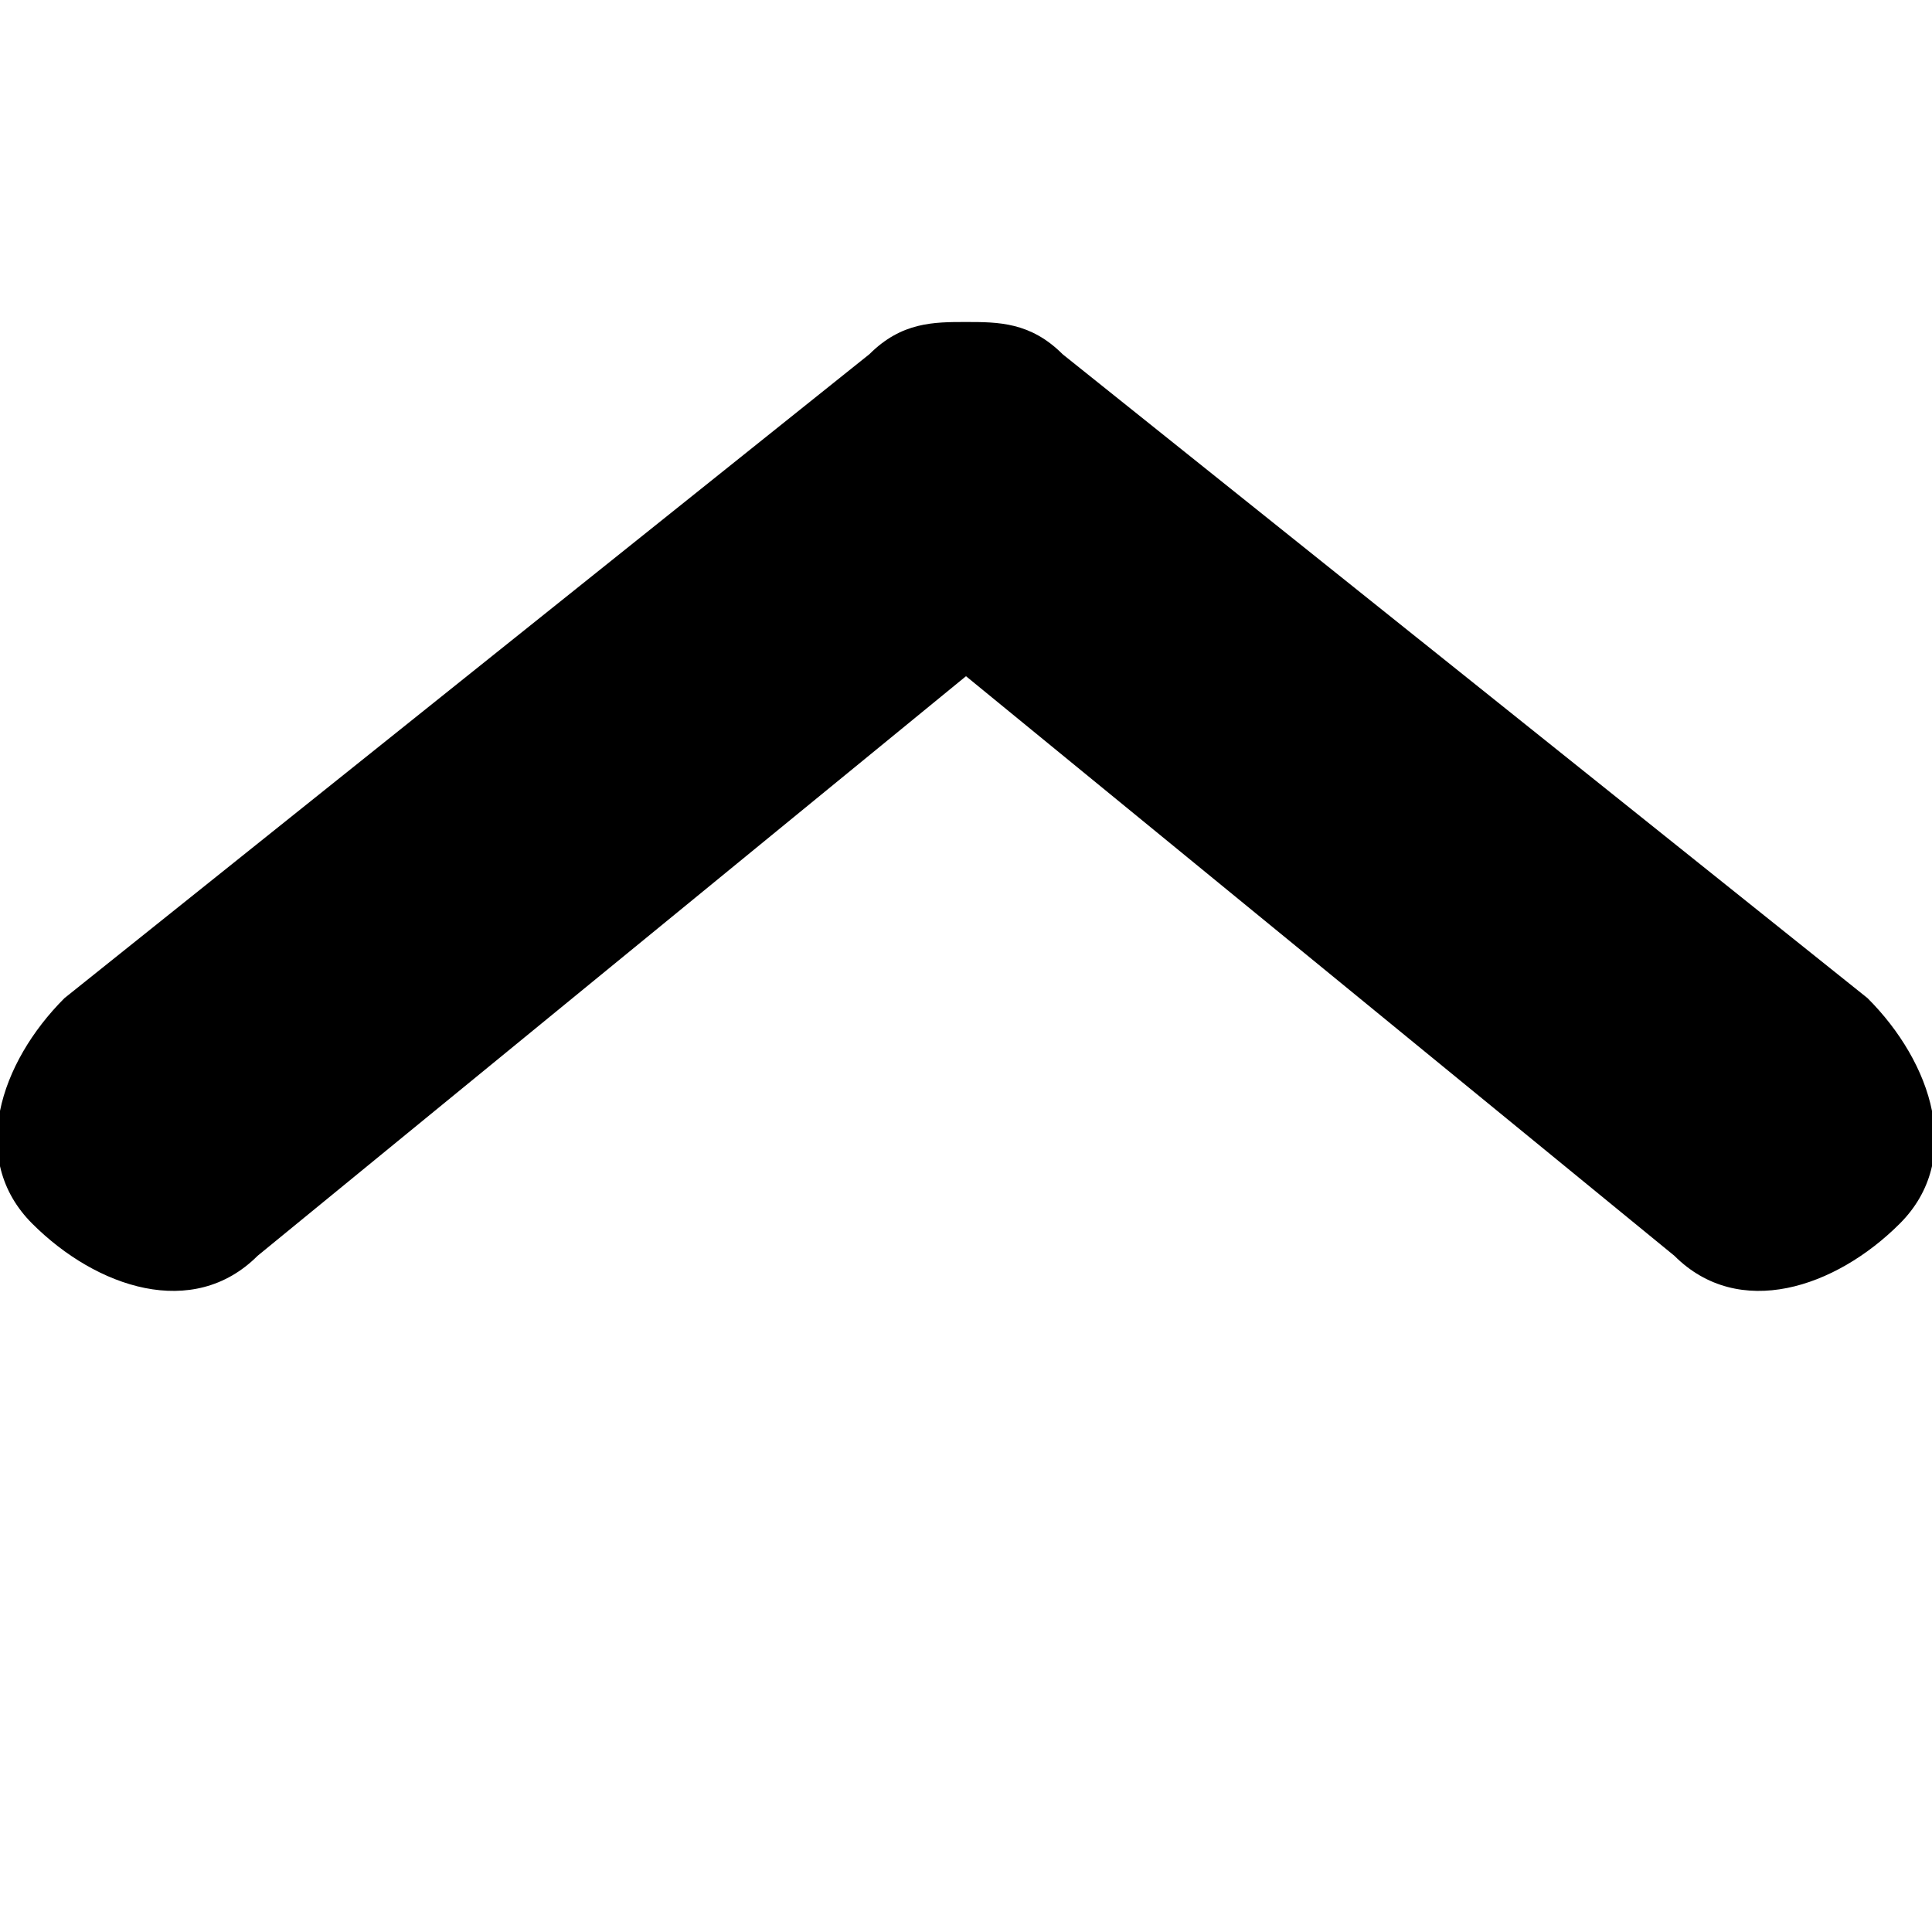 <svg xmlns="http://www.w3.org/2000/svg" viewBox="0 0 6 6"><title>navigation/arrow-up_6</title><path d="M3 1c.1 0 .2 0 .3.1l2.5 2c.2.2.3.5.1.7-.2.2-.5.3-.7.1L3 2.1.8 3.9c-.2.2-.5.1-.7-.1-.2-.2-.1-.5.1-.7l2.5-2c.1-.1.2-.1.3-.1"/></svg>
